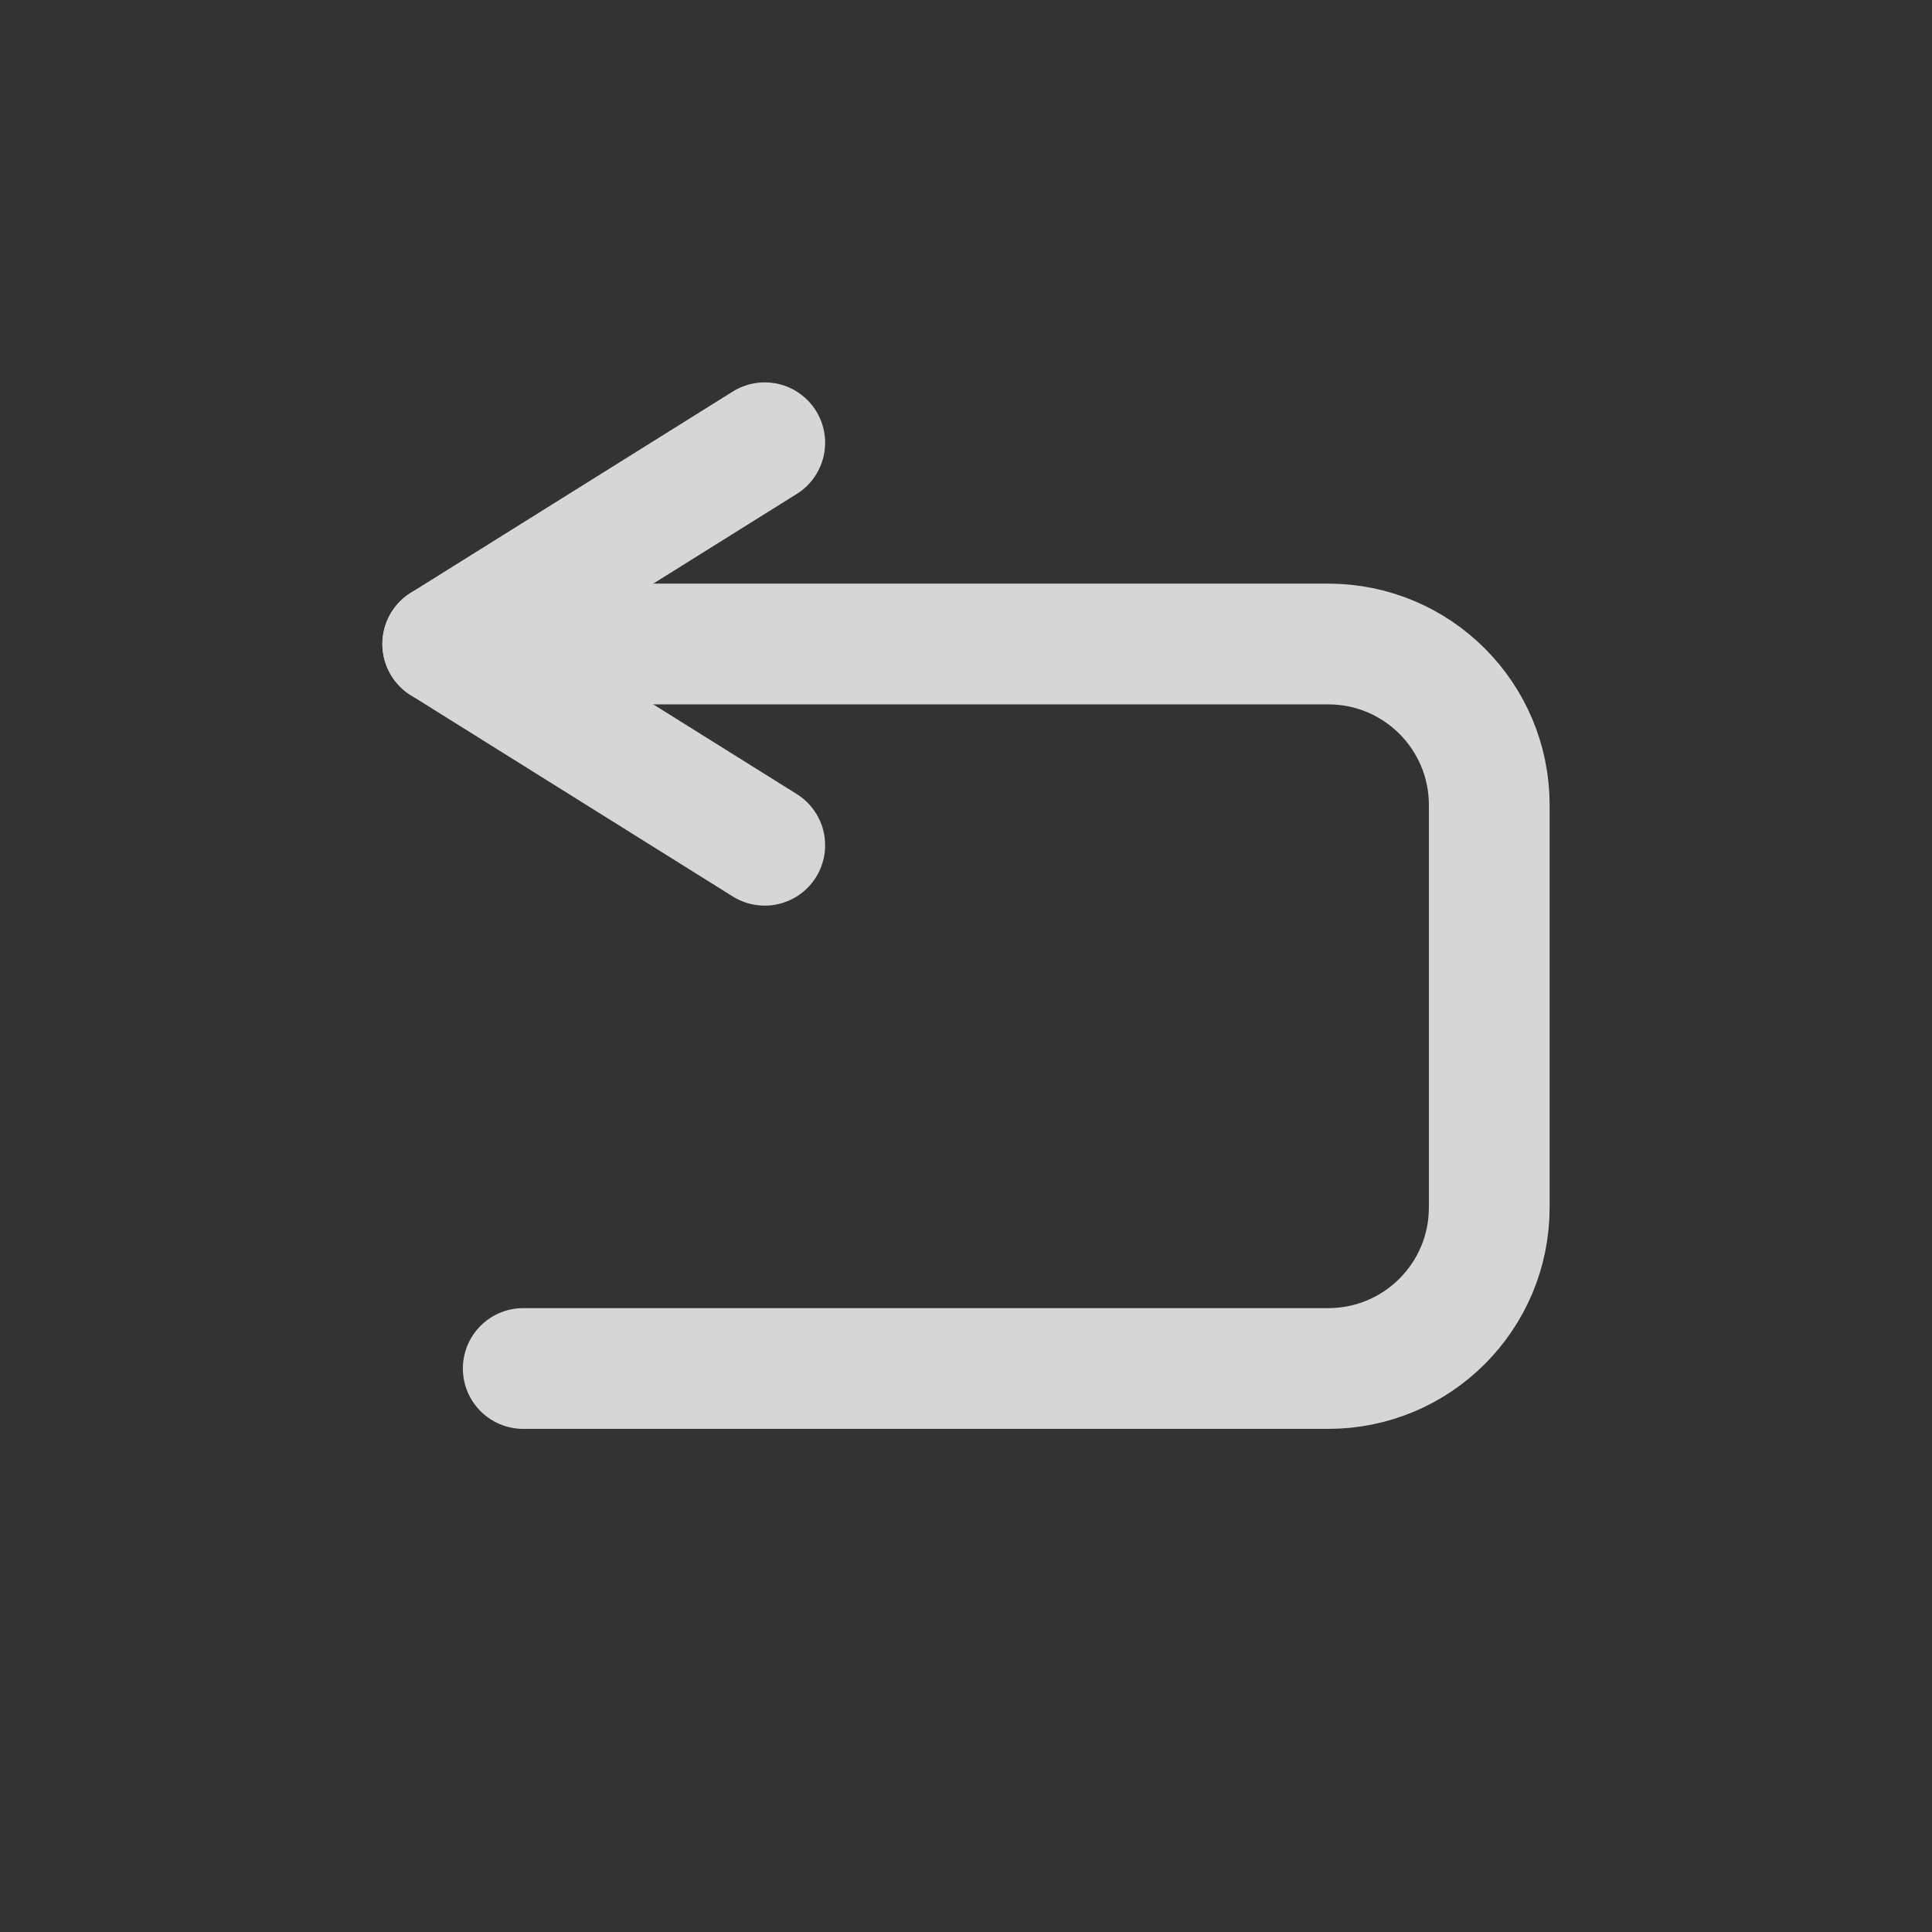 <svg width="24" height="24" viewBox="0 0 24 24"  fill="none"  xmlns="http://www.w3.org/2000/svg">
<rect x="0" y="0" width="24" height="24" fill="#333333" stroke="none"/>
<g opacity="0.8">
<path d="M5.5 8H16.5C17.605 8 18.5 8.895 18.5 10V15C18.5 16.105 17.605 17 16.5 17H6.5" stroke="white" stroke-width="1.5" stroke-linecap="round" stroke-linejoin="round"/>
<path d="M9.5 5.5L5.5 8L9.5 10.5" stroke="white" stroke-width="1.5" stroke-linecap="round" stroke-linejoin="round"/>
</g>
</svg>
